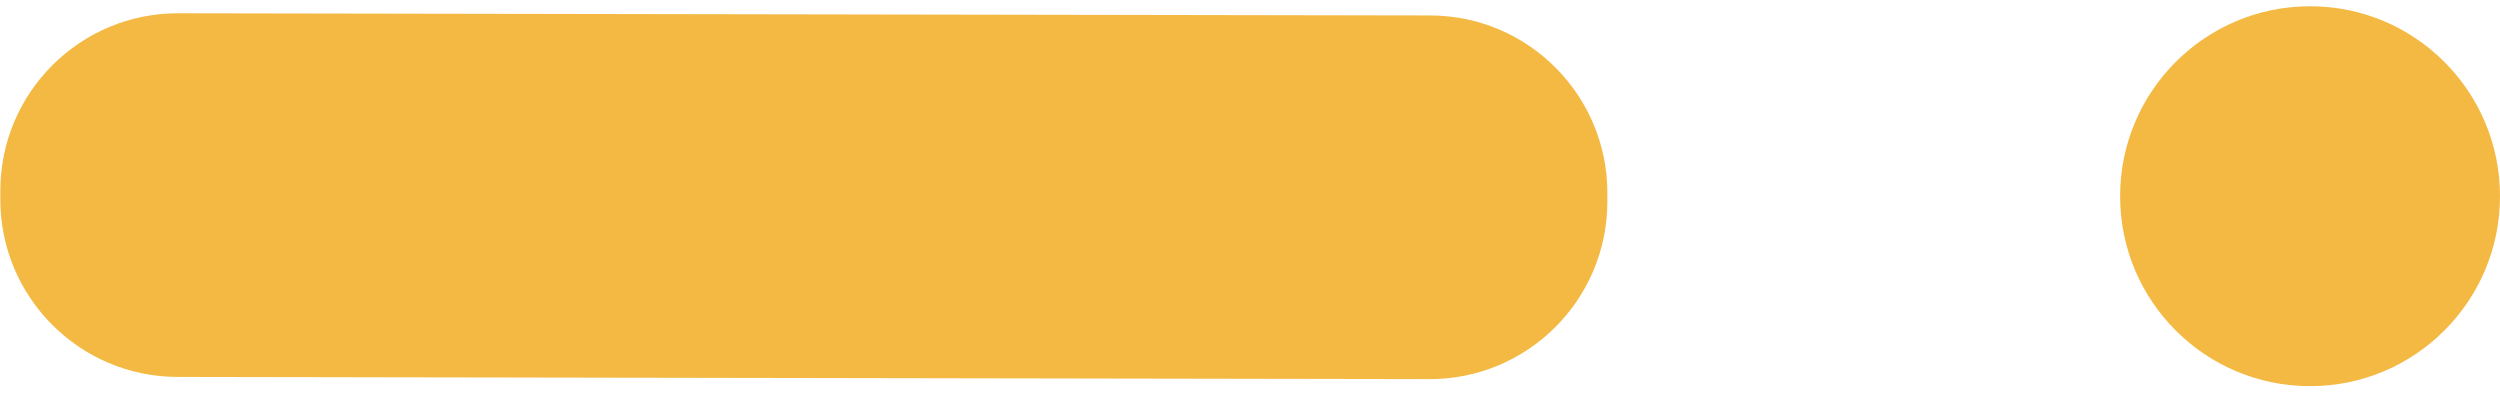 <svg width="127" height="20" viewBox="0 0 127 20" fill="none" xmlns="http://www.w3.org/2000/svg">
<path d="M117.351 0.318C122.68 0.318 127 4.638 127 9.968C127 15.297 122.68 19.617 117.351 19.617C112.022 19.617 107.702 15.297 107.702 9.968C107.702 4.638 112.022 0.318 117.351 0.318Z" fill="#F4B942"/>
<path d="M72.618 19.259L9.02 19.148C4.039 19.139 0.007 15.094 0.016 10.112L0.017 9.678C0.025 4.697 4.071 0.665 9.053 0.674L72.65 0.785C77.632 0.793 81.663 4.839 81.655 9.821L81.654 10.255C81.645 15.236 77.6 19.268 72.618 19.259Z" fill="#F4B942"/>
</svg>
